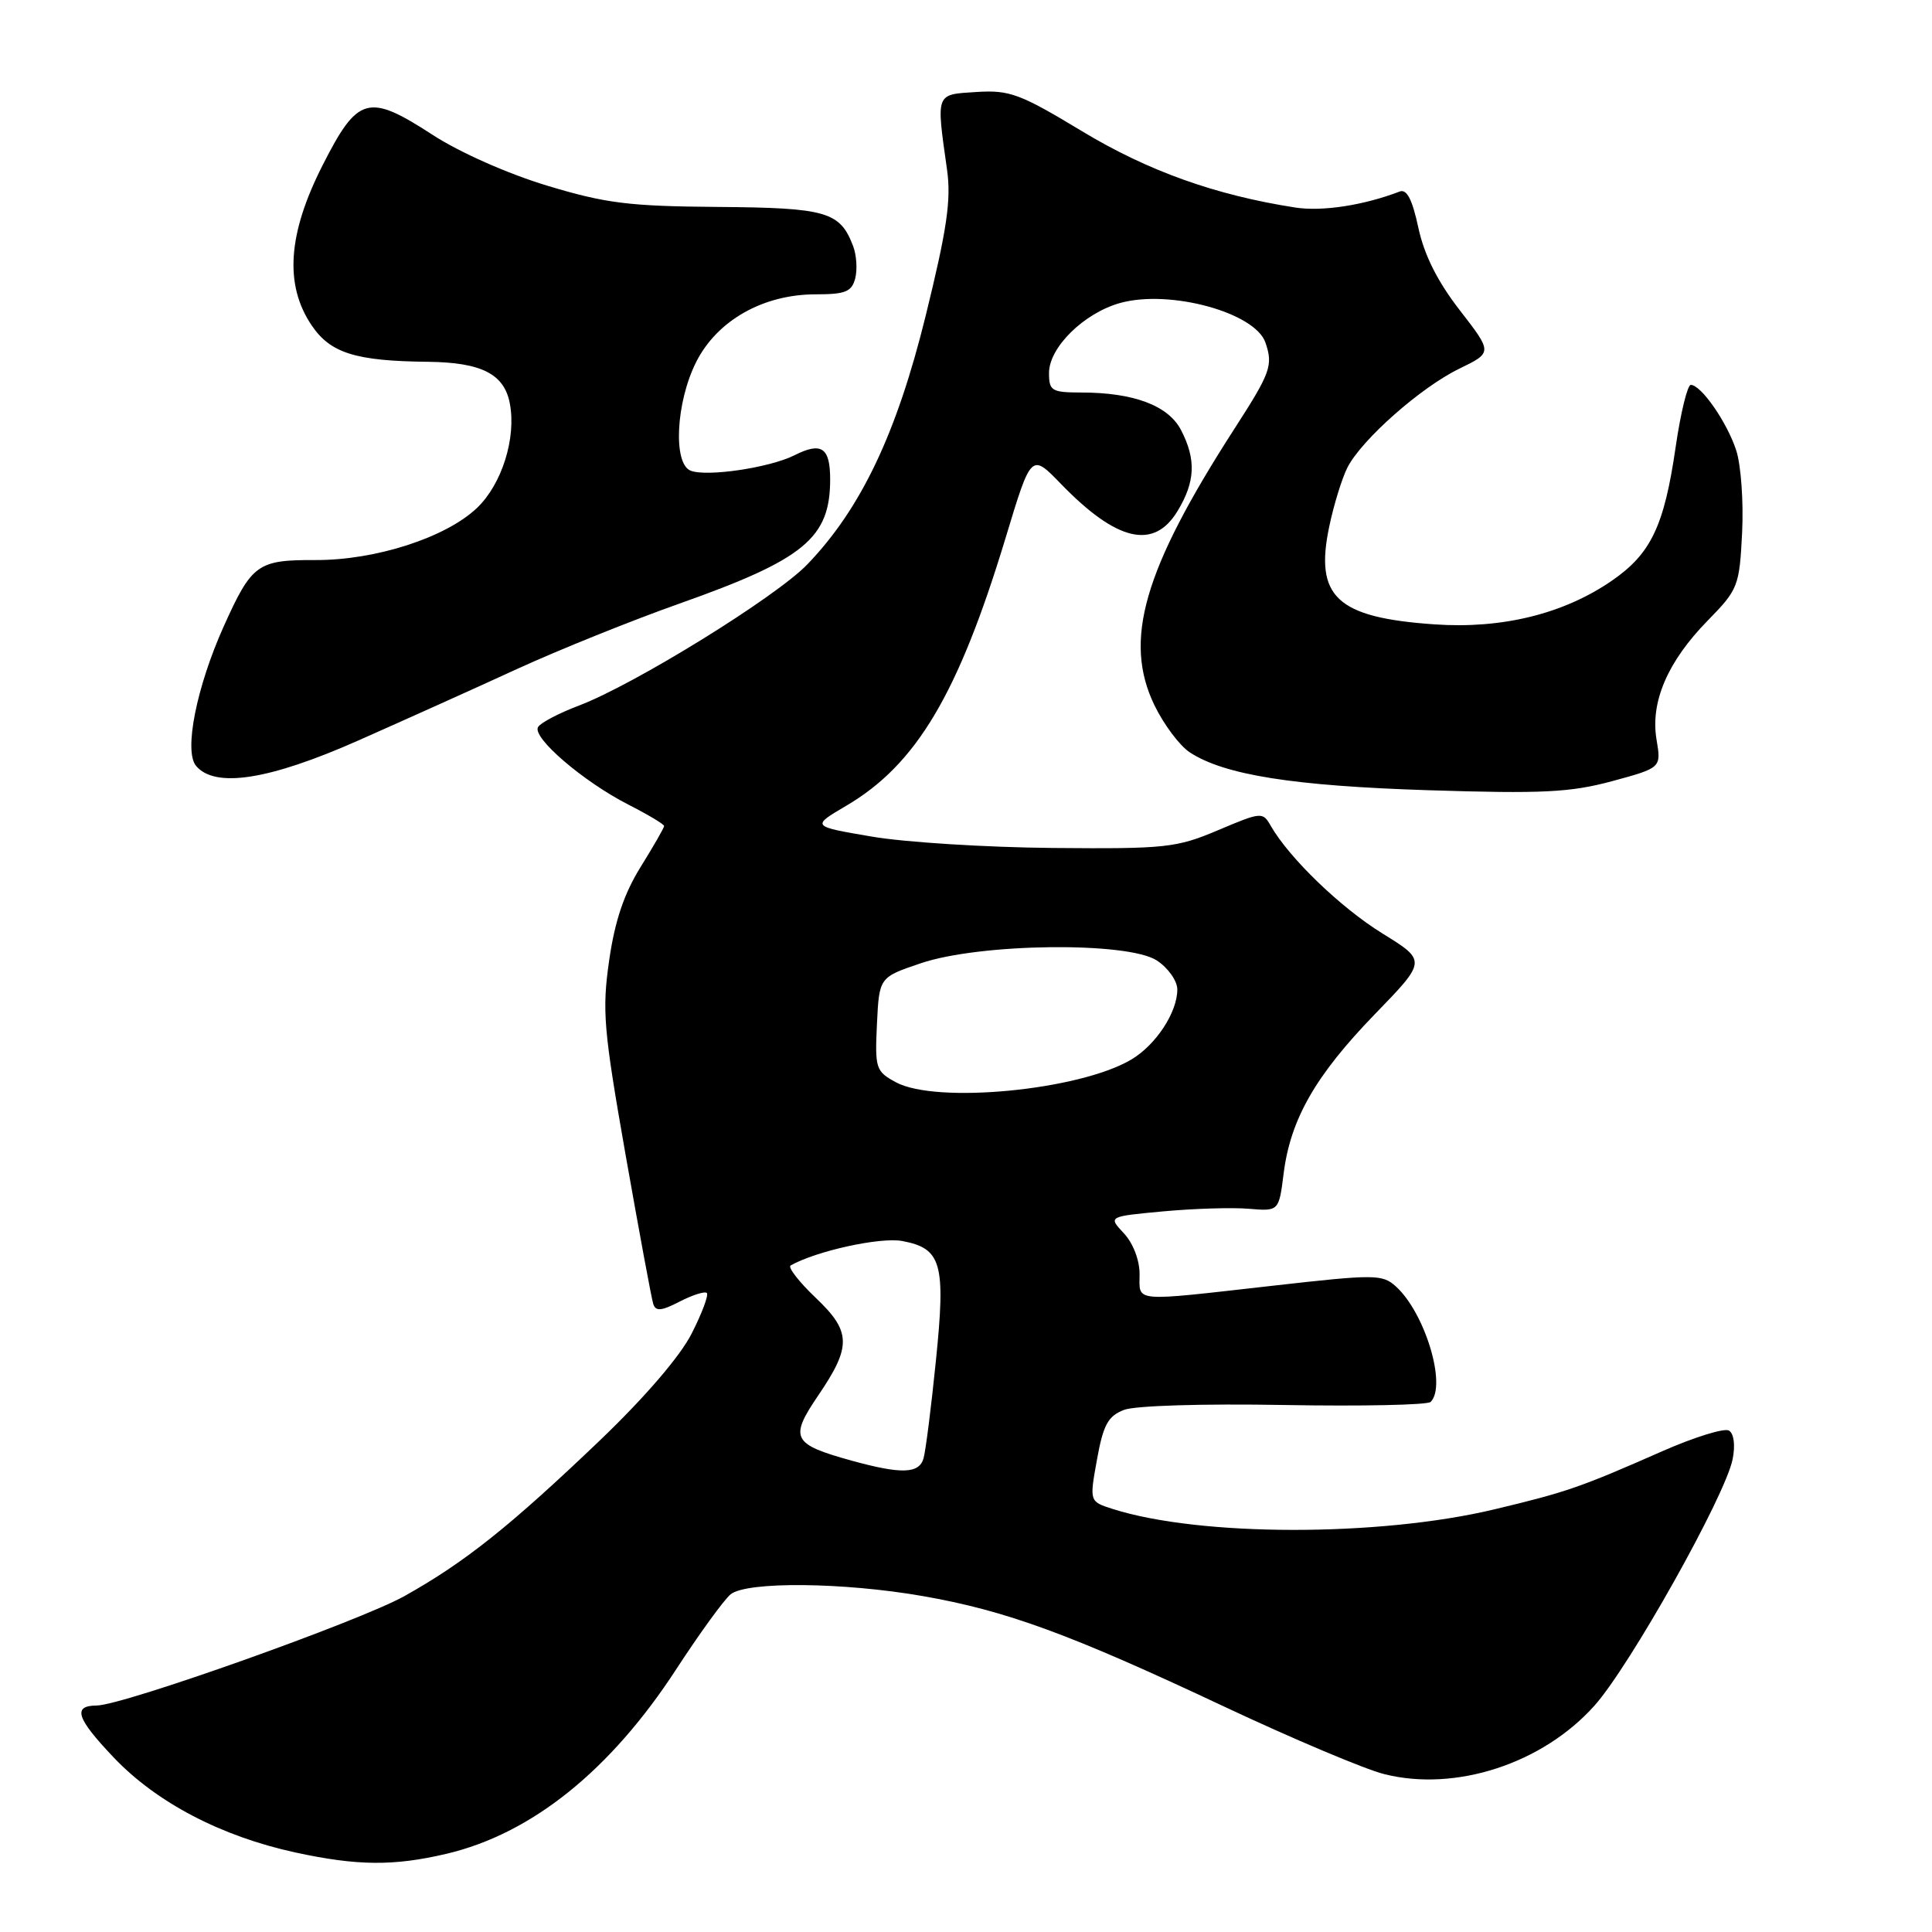 <?xml version="1.0" encoding="UTF-8" standalone="no"?>
<!DOCTYPE svg PUBLIC "-//W3C//DTD SVG 1.1//EN" "http://www.w3.org/Graphics/SVG/1.1/DTD/svg11.dtd" >
<svg xmlns="http://www.w3.org/2000/svg" xmlns:xlink="http://www.w3.org/1999/xlink" version="1.1" viewBox="0 0 256 256">
 <g >
 <path fill="currentColor"
d=" M 59.15 245.64 C 70.45 242.98 80.88 234.60 89.62 221.16 C 92.72 216.40 95.96 211.94 96.82 211.25 C 98.97 209.53 111.75 209.65 122.28 211.49 C 133.32 213.42 141.72 216.49 162.12 226.09 C 171.27 230.39 180.85 234.44 183.42 235.08 C 192.86 237.46 204.40 233.70 211.28 226.00 C 215.98 220.74 228.61 198.22 229.58 193.36 C 229.95 191.51 229.76 189.97 229.10 189.56 C 228.50 189.19 224.52 190.42 220.25 192.30 C 209.38 197.09 207.59 197.71 198.00 200.00 C 182.69 203.65 158.97 203.62 147.42 199.94 C 144.35 198.96 144.35 198.96 145.36 193.38 C 146.19 188.78 146.82 187.64 148.93 186.82 C 150.41 186.25 159.40 185.98 170.17 186.17 C 180.43 186.35 189.16 186.17 189.57 185.76 C 191.73 183.60 188.83 173.96 184.96 170.46 C 183.17 168.84 182.21 168.83 168.61 170.37 C 149.80 172.49 151.00 172.60 151.00 168.81 C 151.00 166.96 150.13 164.70 148.91 163.41 C 146.83 161.19 146.83 161.19 154.16 160.51 C 158.20 160.14 163.29 159.98 165.48 160.17 C 169.46 160.50 169.46 160.50 170.09 155.48 C 171.00 148.29 174.31 142.51 182.16 134.40 C 189.04 127.31 189.04 127.31 183.18 123.69 C 177.66 120.28 170.85 113.72 168.39 109.44 C 167.32 107.56 167.15 107.57 161.39 110.01 C 155.87 112.34 154.48 112.49 139.50 112.36 C 130.70 112.28 119.90 111.61 115.50 110.85 C 107.50 109.49 107.50 109.49 112.11 106.78 C 121.42 101.32 126.97 91.99 133.26 71.23 C 136.64 60.05 136.64 60.05 140.57 64.11 C 147.96 71.74 152.87 72.90 156.01 67.75 C 158.38 63.86 158.52 60.90 156.50 57.00 C 154.82 53.74 150.23 52.01 143.25 52.01 C 139.35 52.00 139.00 51.79 139.00 49.42 C 139.00 46.03 143.64 41.47 148.45 40.14 C 155.02 38.33 166.32 41.41 167.68 45.40 C 168.71 48.42 168.37 49.37 163.57 56.81 C 151.51 75.53 148.81 84.85 152.98 93.47 C 154.22 96.02 156.32 98.82 157.65 99.69 C 162.23 102.69 171.37 104.14 189.30 104.71 C 204.40 105.19 208.08 105.00 213.61 103.51 C 220.13 101.74 220.13 101.74 219.50 98.00 C 218.66 93.02 220.97 87.65 226.28 82.23 C 230.32 78.10 230.48 77.69 230.84 70.56 C 231.04 66.49 230.69 61.58 230.05 59.65 C 228.82 55.91 225.40 51.00 224.04 51.00 C 223.60 51.00 222.69 54.71 222.03 59.25 C 220.51 69.72 218.76 73.38 213.56 76.96 C 207.18 81.35 199.01 83.36 190.05 82.73 C 177.10 81.83 174.16 79.08 176.14 69.73 C 176.74 66.86 177.83 63.35 178.54 61.95 C 180.43 58.25 188.26 51.33 193.37 48.85 C 197.77 46.71 197.77 46.71 193.43 41.11 C 190.47 37.29 188.72 33.80 187.94 30.18 C 187.14 26.44 186.41 25.01 185.46 25.38 C 180.69 27.21 175.20 28.05 171.64 27.50 C 161.06 25.86 152.13 22.67 143.38 17.39 C 135.15 12.42 133.78 11.91 129.38 12.19 C 123.92 12.54 124.04 12.21 125.49 22.50 C 126.05 26.50 125.48 30.37 122.66 41.83 C 118.82 57.43 114.08 67.40 106.98 74.78 C 102.82 79.11 84.05 90.71 76.72 93.49 C 74.09 94.48 71.65 95.76 71.30 96.33 C 70.45 97.70 77.28 103.56 83.25 106.61 C 85.86 107.94 88.00 109.22 88.00 109.45 C 88.00 109.68 86.60 112.12 84.89 114.87 C 82.69 118.41 81.47 122.03 80.72 127.24 C 79.76 133.91 79.97 136.38 82.90 153.06 C 84.69 163.20 86.33 172.08 86.56 172.78 C 86.88 173.79 87.64 173.72 90.07 172.46 C 91.79 171.58 93.40 171.07 93.66 171.33 C 93.92 171.59 93.02 174.01 91.65 176.70 C 90.12 179.72 85.45 185.15 79.51 190.84 C 67.57 202.25 61.60 207.01 53.59 211.49 C 47.61 214.83 16.29 225.97 12.81 225.99 C 9.57 226.01 10.13 227.69 15.10 232.91 C 20.78 238.87 29.33 243.33 39.13 245.46 C 47.34 247.24 52.16 247.28 59.15 245.64 Z  M 47.50 98.11 C 53.55 95.43 63.00 91.18 68.50 88.65 C 74.00 86.13 83.67 82.23 90.00 79.99 C 106.60 74.11 110.00 71.30 110.00 63.51 C 110.00 59.30 108.85 58.52 105.28 60.32 C 102.01 61.97 93.70 63.21 91.52 62.37 C 89.15 61.46 89.56 53.29 92.25 47.96 C 95.03 42.45 101.13 39.00 108.10 39.00 C 112.01 39.00 112.86 38.66 113.32 36.89 C 113.62 35.73 113.50 33.80 113.04 32.60 C 111.31 28.05 109.52 27.53 95.11 27.42 C 83.37 27.33 80.27 26.95 72.50 24.60 C 67.30 23.03 60.89 20.19 57.31 17.86 C 48.79 12.33 47.41 12.71 42.75 21.89 C 38.13 30.98 37.67 37.72 41.28 43.09 C 43.77 46.79 47.10 47.84 56.70 47.94 C 63.82 48.02 66.83 49.56 67.56 53.49 C 68.42 58.04 66.50 64.15 63.23 67.28 C 59.12 71.22 49.78 74.24 41.82 74.21 C 34.11 74.18 33.37 74.72 29.63 83.03 C 26.04 91.04 24.35 99.51 25.97 101.47 C 28.47 104.48 35.66 103.36 47.50 98.11 Z  M 112.87 193.55 C 104.96 191.36 104.56 190.58 108.45 184.86 C 112.83 178.41 112.79 176.44 108.13 172.01 C 105.87 169.86 104.36 167.91 104.76 167.68 C 108.16 165.76 116.64 163.90 119.55 164.44 C 124.77 165.42 125.33 167.39 124.01 180.32 C 123.39 186.47 122.65 192.29 122.37 193.25 C 121.78 195.28 119.44 195.36 112.87 193.55 Z  M 118.70 143.40 C 116.05 141.96 115.92 141.58 116.20 135.69 C 116.50 129.50 116.50 129.50 122.00 127.64 C 129.86 124.97 149.43 124.75 153.29 127.27 C 154.79 128.26 156.00 129.97 156.00 131.12 C 156.00 134.15 153.15 138.48 149.88 140.41 C 142.99 144.48 124.04 146.30 118.70 143.40 Z "/>
</g>
</svg>